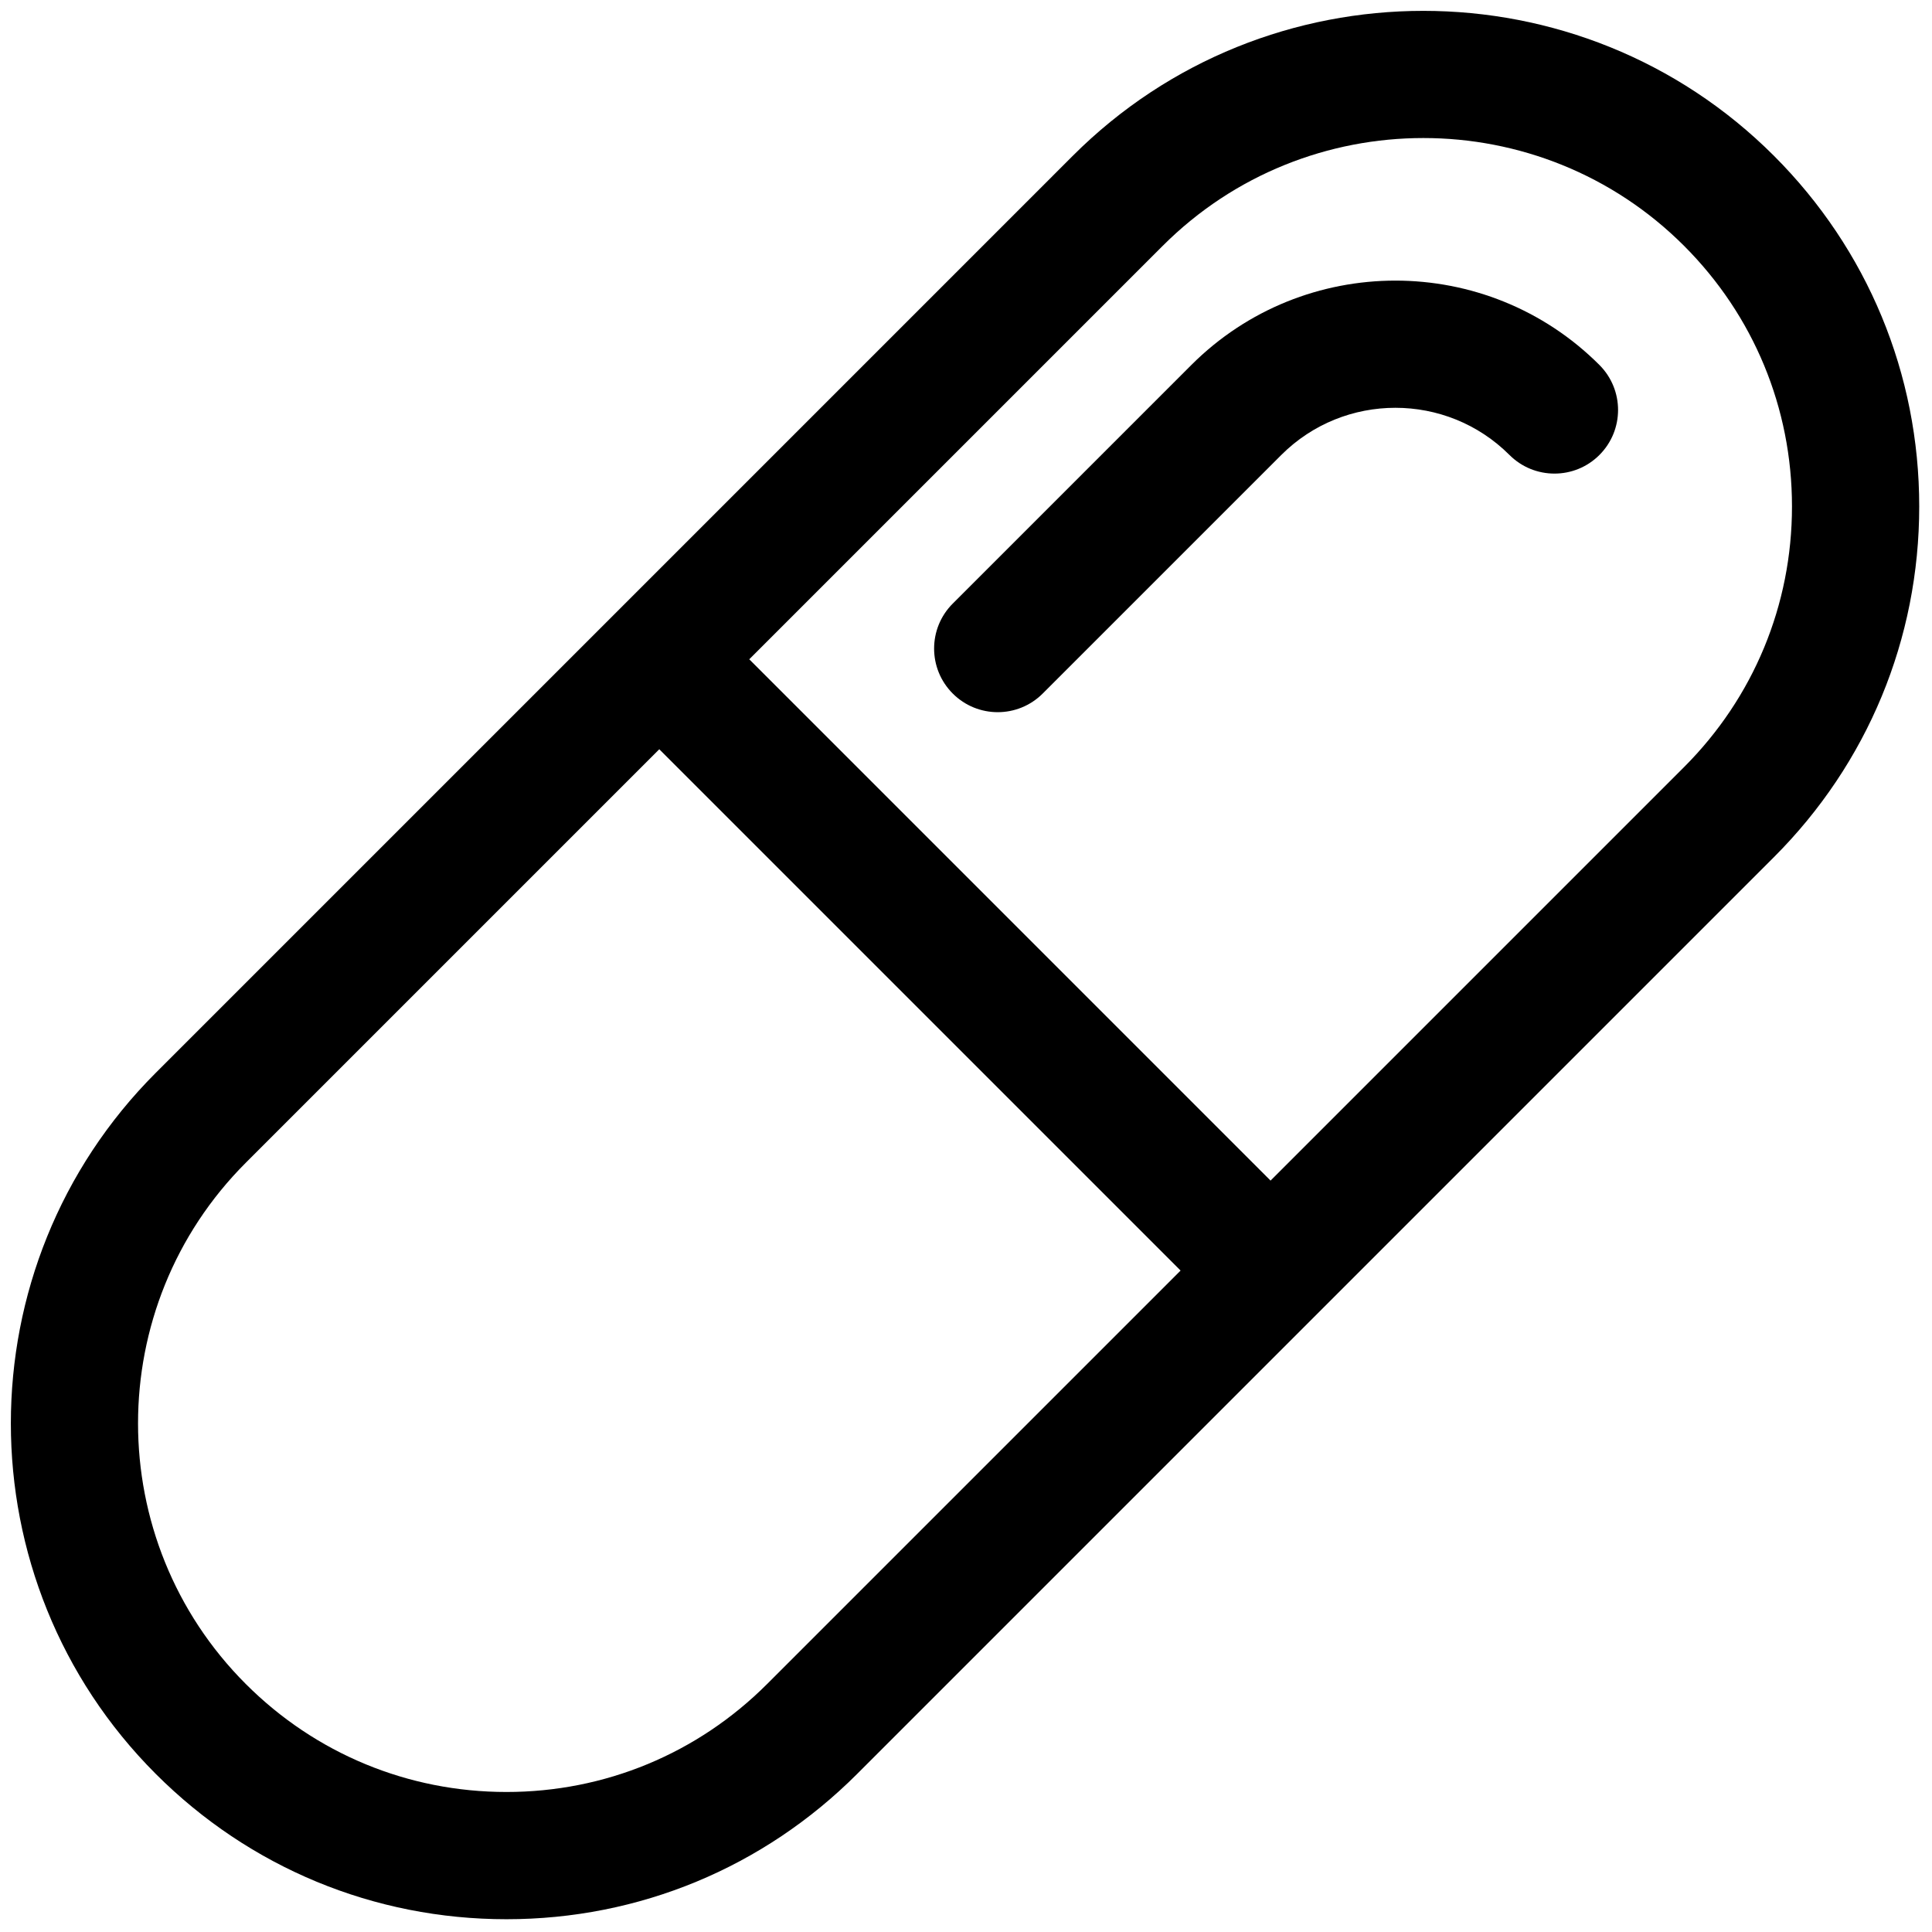<svg xmlns="http://www.w3.org/2000/svg" xmlns:xlink="http://www.w3.org/1999/xlink" version="1.1" width="256" height="256" viewBox="0 0 256 256" xml:space="preserve">

<defs>
</defs>
<g style="stroke: none; stroke-width: 0; stroke-dasharray: none; stroke-linecap: butt; stroke-linejoin: miter; stroke-miterlimit: 10; fill: none; fill-rule: nonzero; opacity: 1;" transform="translate(1.407 1.407) scale(2.81 2.81)" >
	<path d="M 83.151 6.848 c -9.115 -9.115 -23.951 -9.116 -33.066 0 L 28.467 28.467 L 6.848 50.085 c -9.116 9.116 -9.116 23.95 0 33.066 C 11.265 87.568 17.136 90 23.382 90 s 12.117 -2.432 16.533 -6.849 l 21.618 -21.618 l 21.618 -21.618 C 87.568 35.499 90 29.627 90 23.382 S 87.568 11.265 83.151 6.848 z M 35.672 78.909 C 32.39 82.192 28.025 84 23.382 84 s -9.008 -1.808 -12.291 -5.091 c -6.777 -6.777 -6.777 -17.805 0 -24.582 l 19.497 -19.497 L 55.17 59.412 L 35.672 78.909 z M 78.909 35.673 L 59.412 55.17 L 34.831 30.588 l 19.497 -19.497 c 6.777 -6.777 17.805 -6.777 24.582 0 C 82.192 14.374 84 18.739 84 23.382 S 82.192 32.39 78.909 35.673 z" style="stroke: none; stroke-width: 1; stroke-dasharray: none; stroke-linecap: butt; stroke-linejoin: miter; stroke-miterlimit: 10; fill: rgb(0,0,0); fill-rule: nonzero; opacity: 1;" transform=" matrix(1 0 0 1 0 0) " stroke-linecap="round" />
	<path d="M 46.547 33.082 c -0.768 0 -1.536 -0.293 -2.121 -0.879 c -1.172 -1.171 -1.172 -3.071 0 -4.242 l 11.251 -11.251 c 5.305 -5.304 13.938 -5.306 19.243 0 c 1.172 1.172 1.172 3.071 0 4.243 c -1.17 1.172 -3.07 1.171 -4.242 0 c -2.967 -2.966 -7.792 -2.965 -10.759 0 l -11.251 11.25 C 48.082 32.789 47.314 33.082 46.547 33.082 z" style="stroke: none; stroke-width: 1; stroke-dasharray: none; stroke-linecap: butt; stroke-linejoin: miter; stroke-miterlimit: 10; fill: rgb(0,0,0); fill-rule: nonzero; opacity: 1;" transform=" matrix(1 0 0 1 0 0) " stroke-linecap="round" />
</g>
</svg>
